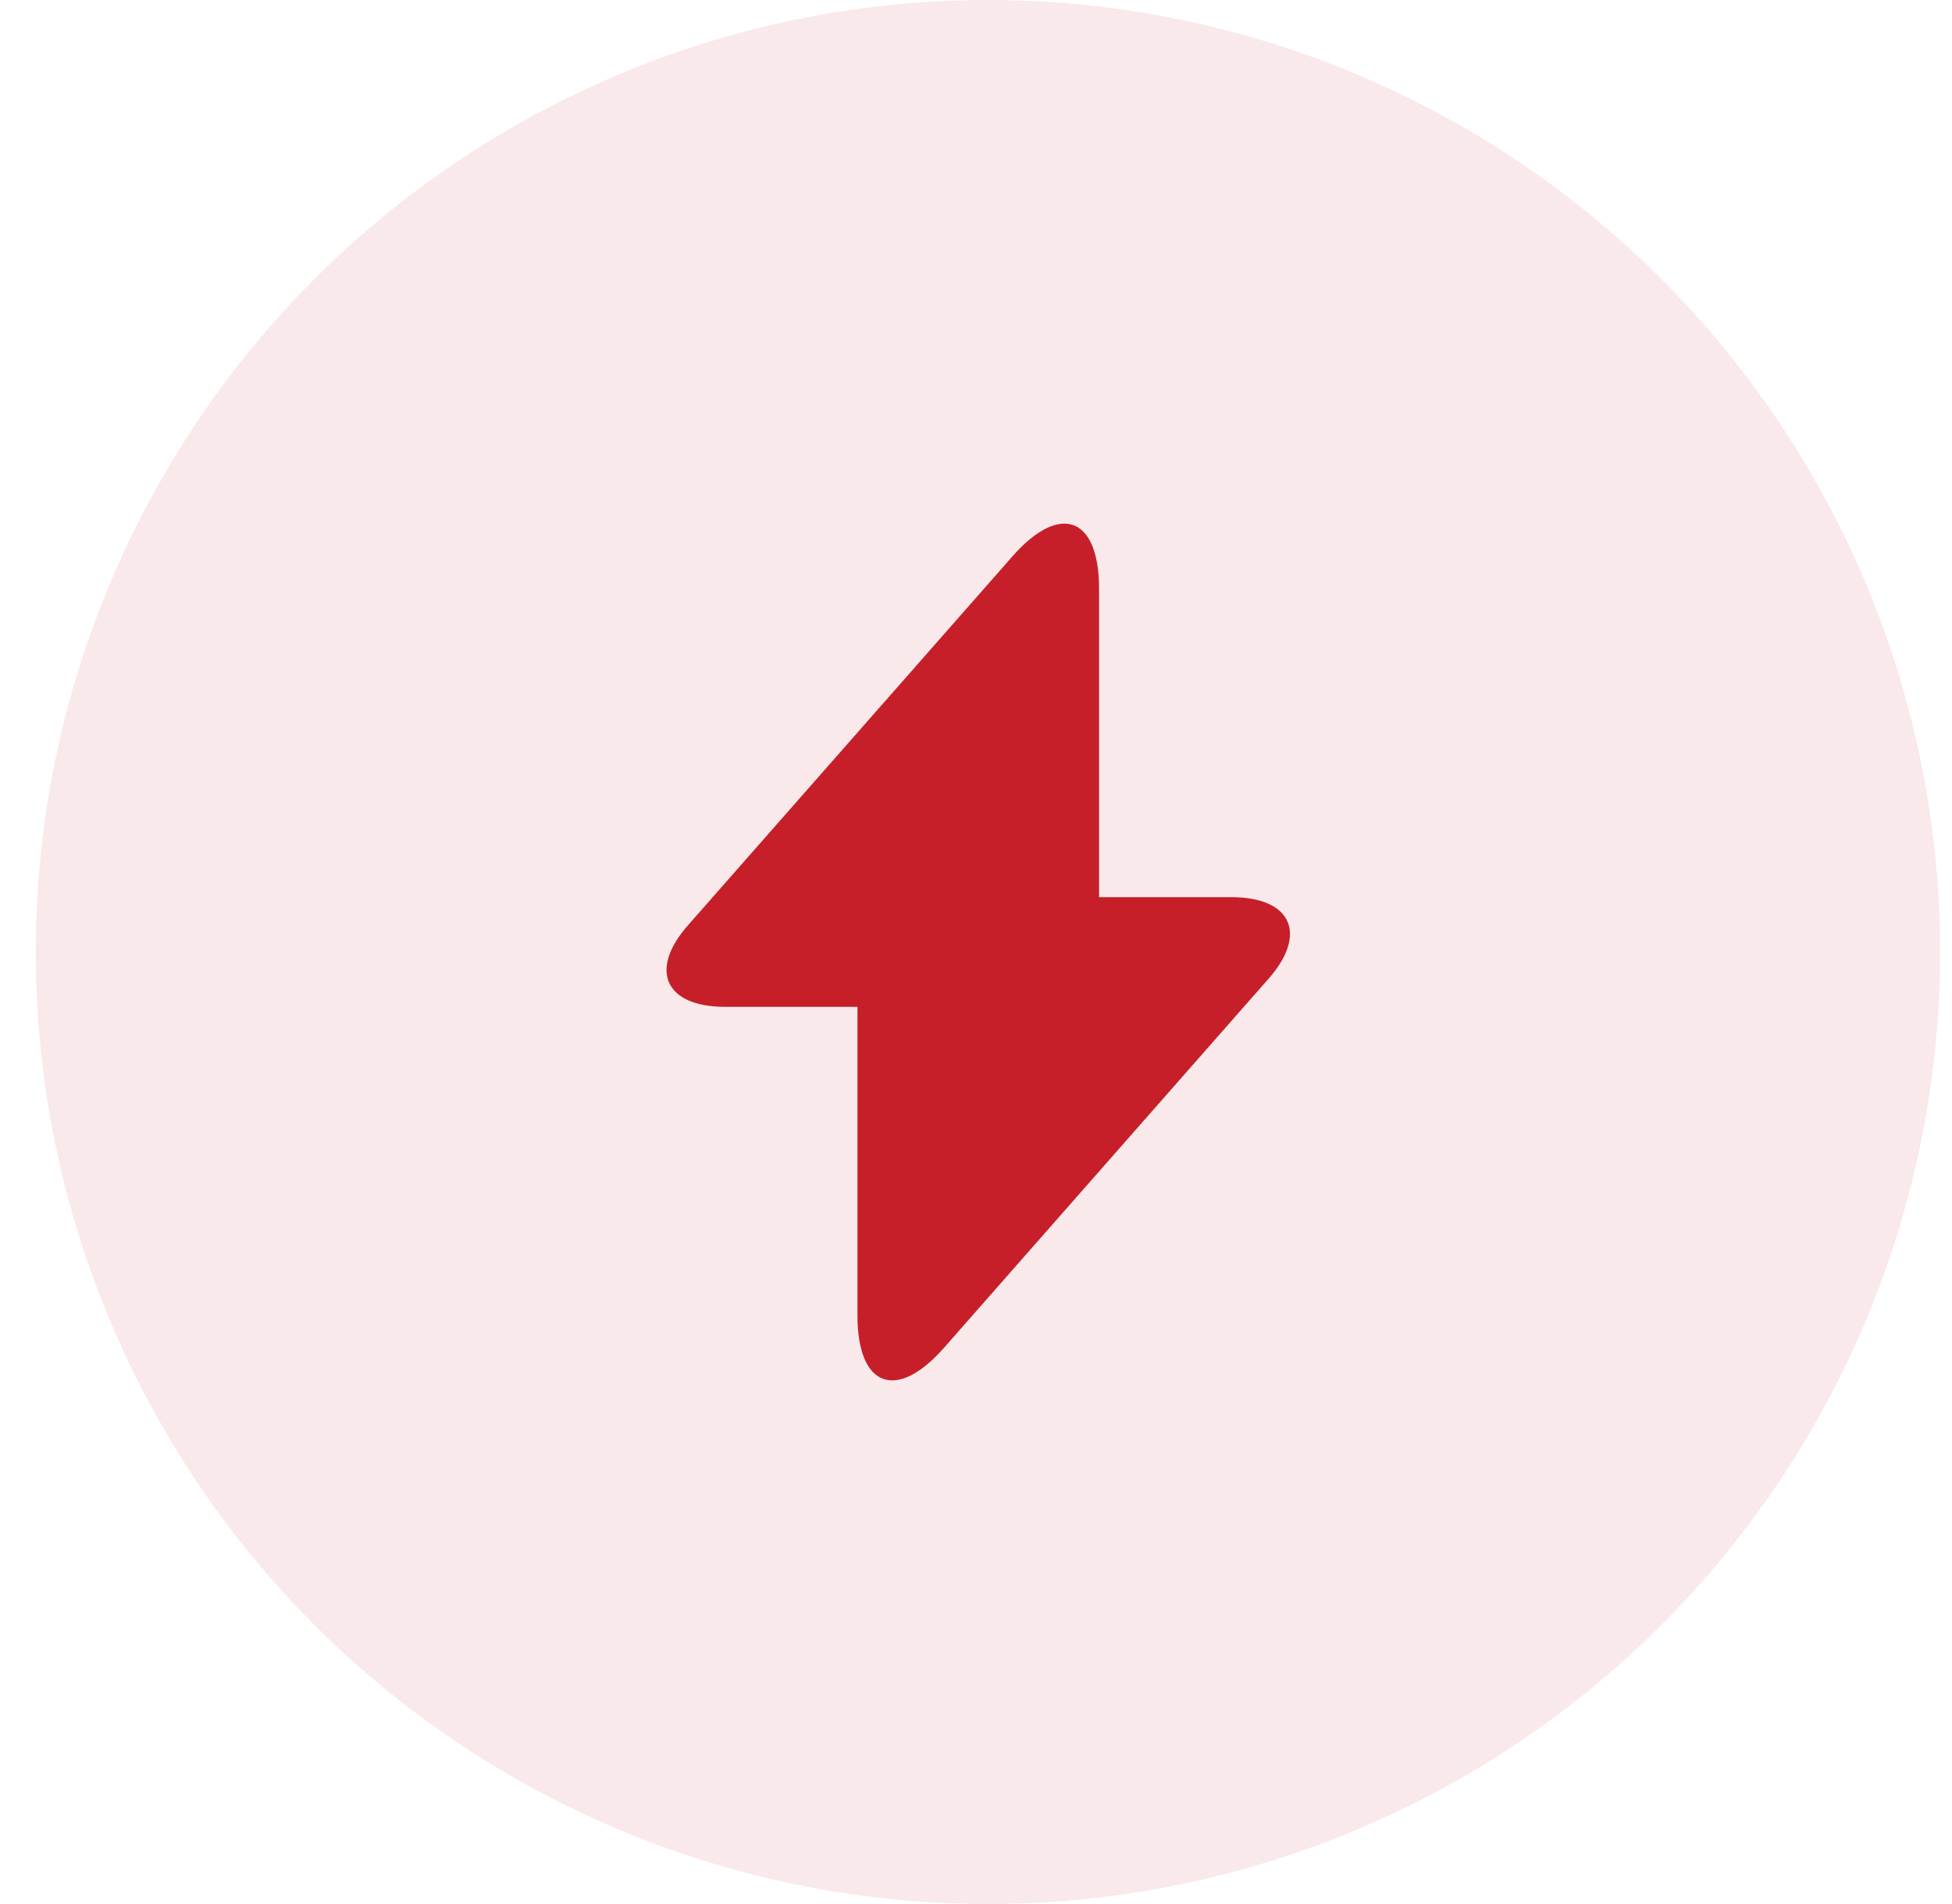 <svg width="41" height="40" viewBox="0 0 41 40" fill="none" xmlns="http://www.w3.org/2000/svg">
<circle cx="20.75" cy="20" r="20" fill="#C61F2A" fill-opacity="0.1"/>
<path d="M25.866 18.848H23.085V12.369C23.085 10.857 22.267 10.551 21.268 11.685L20.548 12.504L14.455 19.433C13.618 20.378 13.969 21.152 15.229 21.152H18.01V27.631C18.01 29.143 18.829 29.449 19.828 28.315L20.548 27.496L26.64 20.567C27.477 19.622 27.126 18.848 25.866 18.848Z" fill="#C61F2A"/>
</svg>
